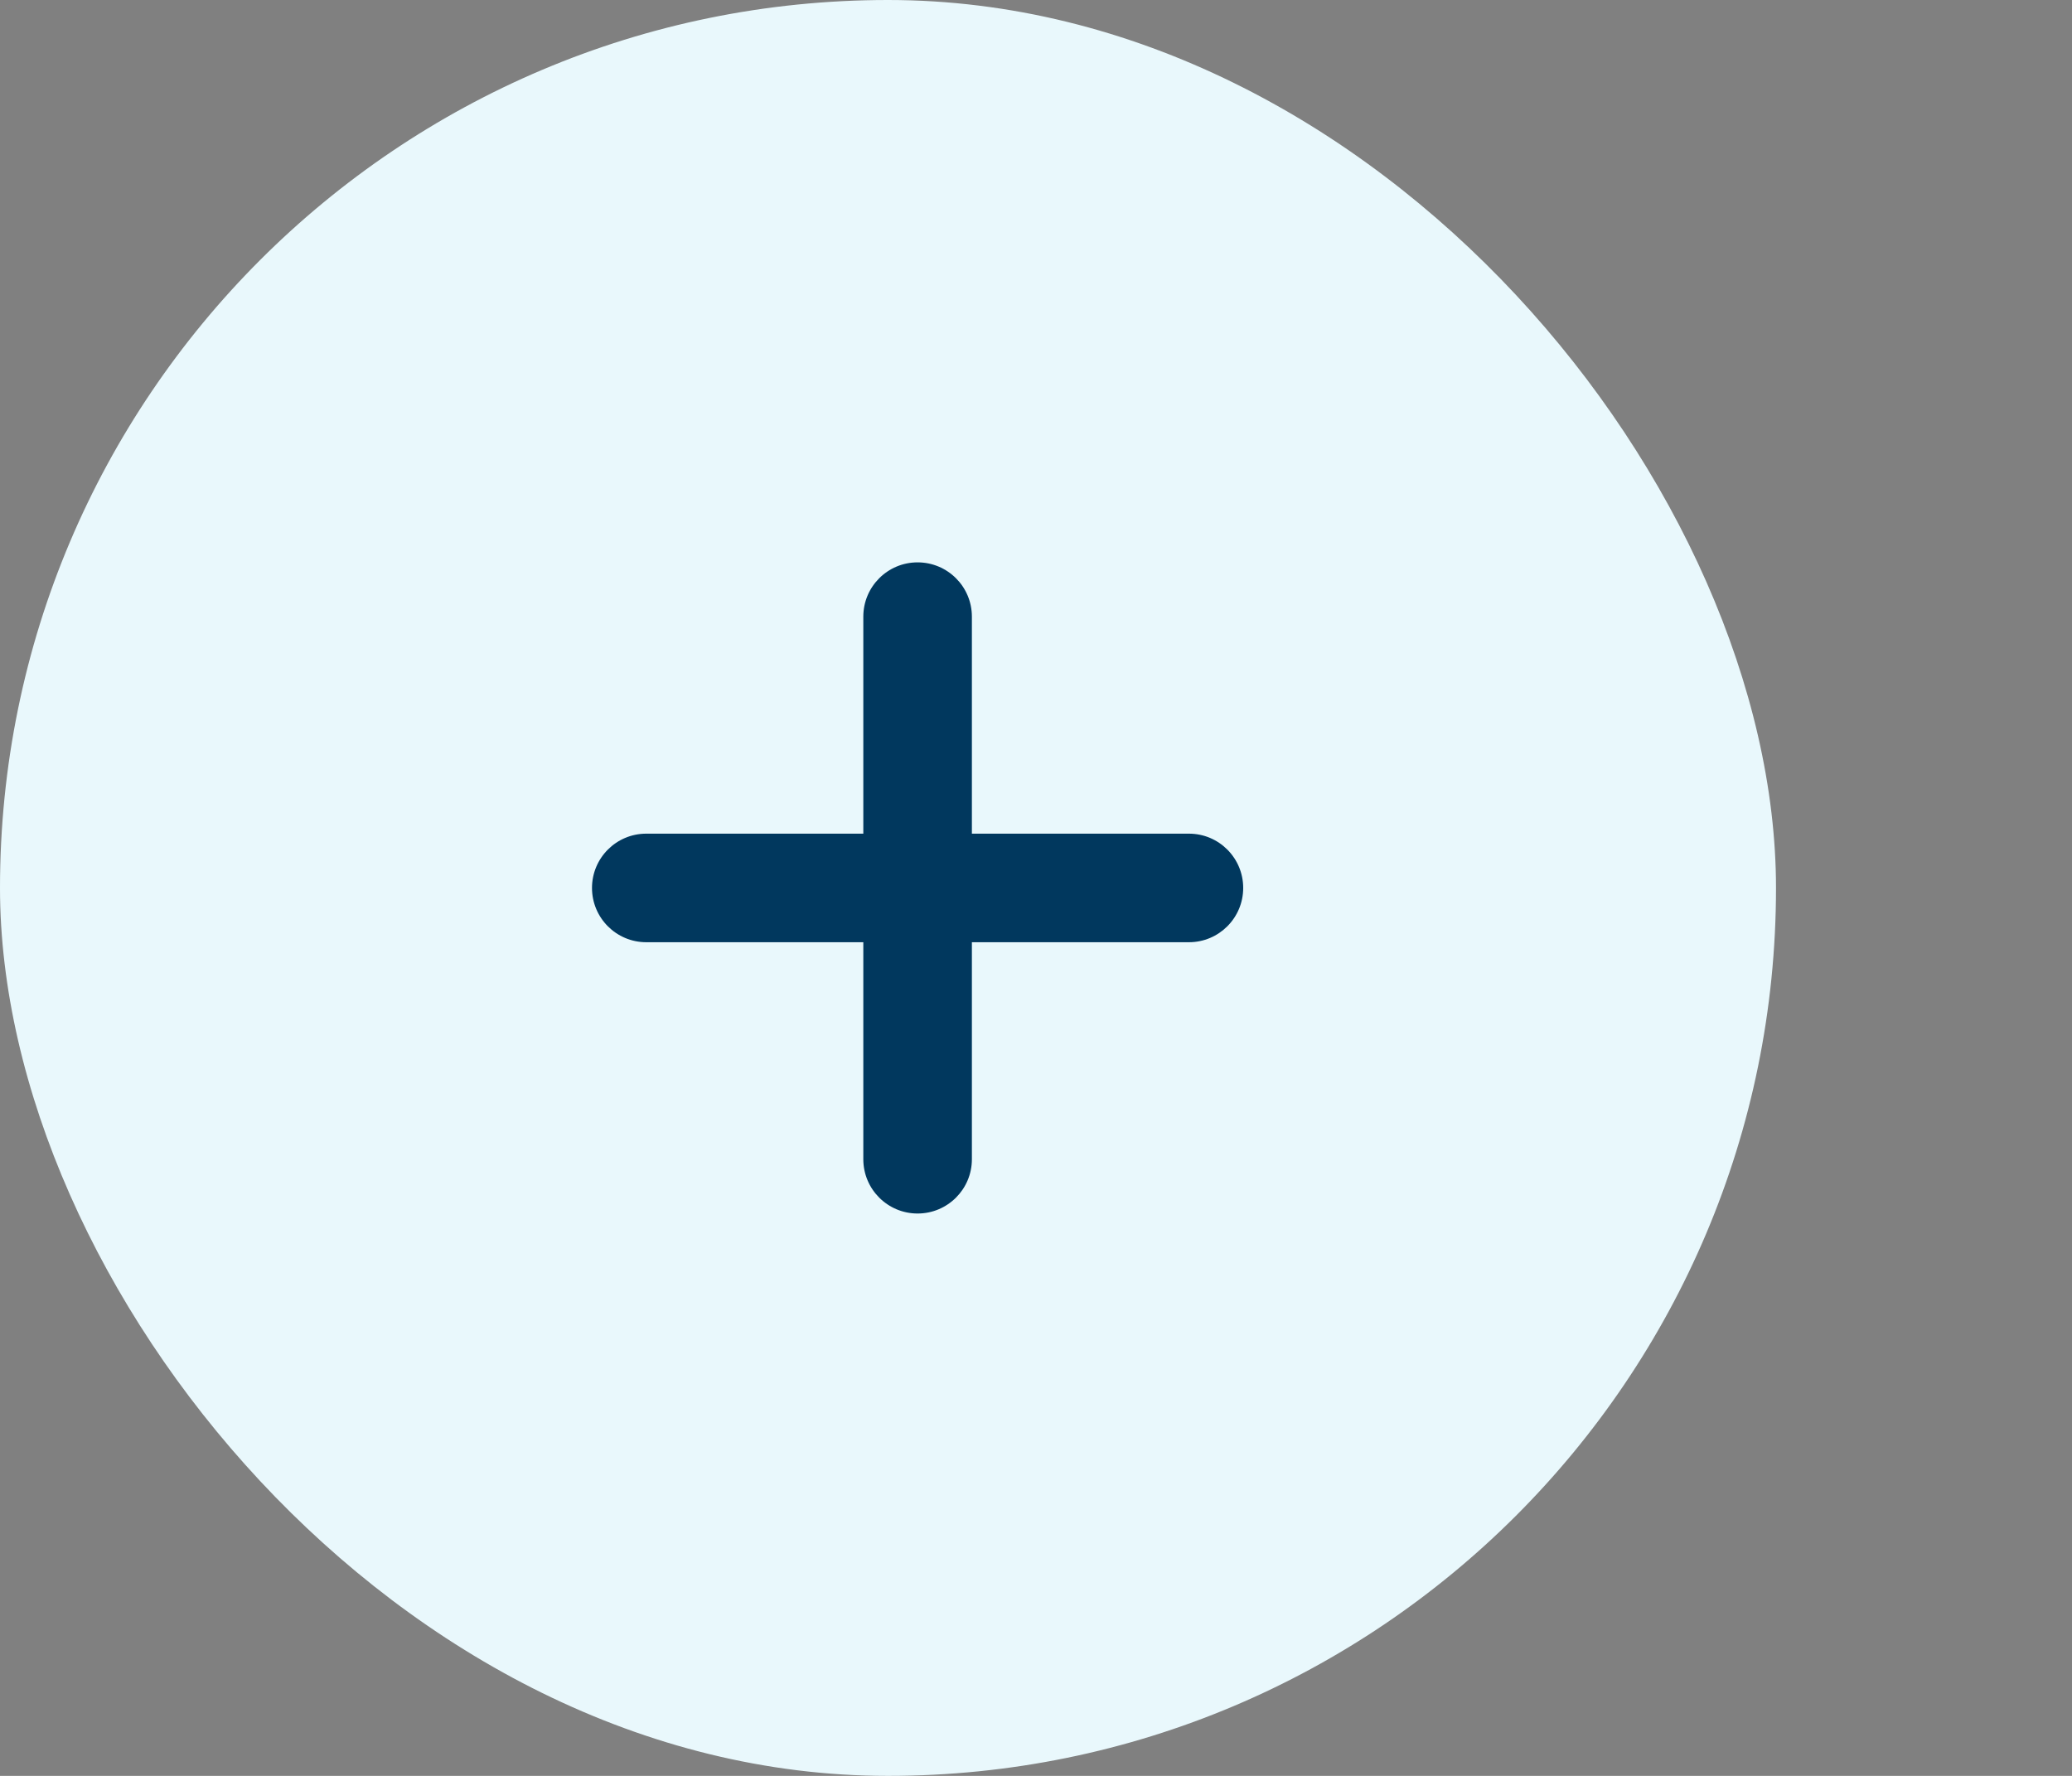 <svg width="35" height="30" viewBox="0 0 35 30" fill="none" xmlns="http://www.w3.org/2000/svg">
    <rect x="0" y="0" width="35" height="30" fill="#808080" stroke="none"/>
    <rect width="30" height="30" rx="15" fill="#E9F8FC"/>
    <path fill-rule="evenodd" clip-rule="evenodd" d="M16.417 10.417C16.417 9.91 16.006 9.5 15.5 9.5C14.994 9.5 14.583 9.91 14.583 10.417V14.083H10.917C10.41 14.083 10 14.494 10 15C10 15.506 10.41 15.917 10.917 15.917H14.583V19.583C14.583 20.09 14.994 20.5 15.5 20.5C16.006 20.5 16.417 20.09 16.417 19.583V15.917H20.083C20.59 15.917 21 15.506 21 15C21 14.494 20.59 14.083 20.083 14.083H16.417V10.417Z" fill="#01385E"/>
</svg>
